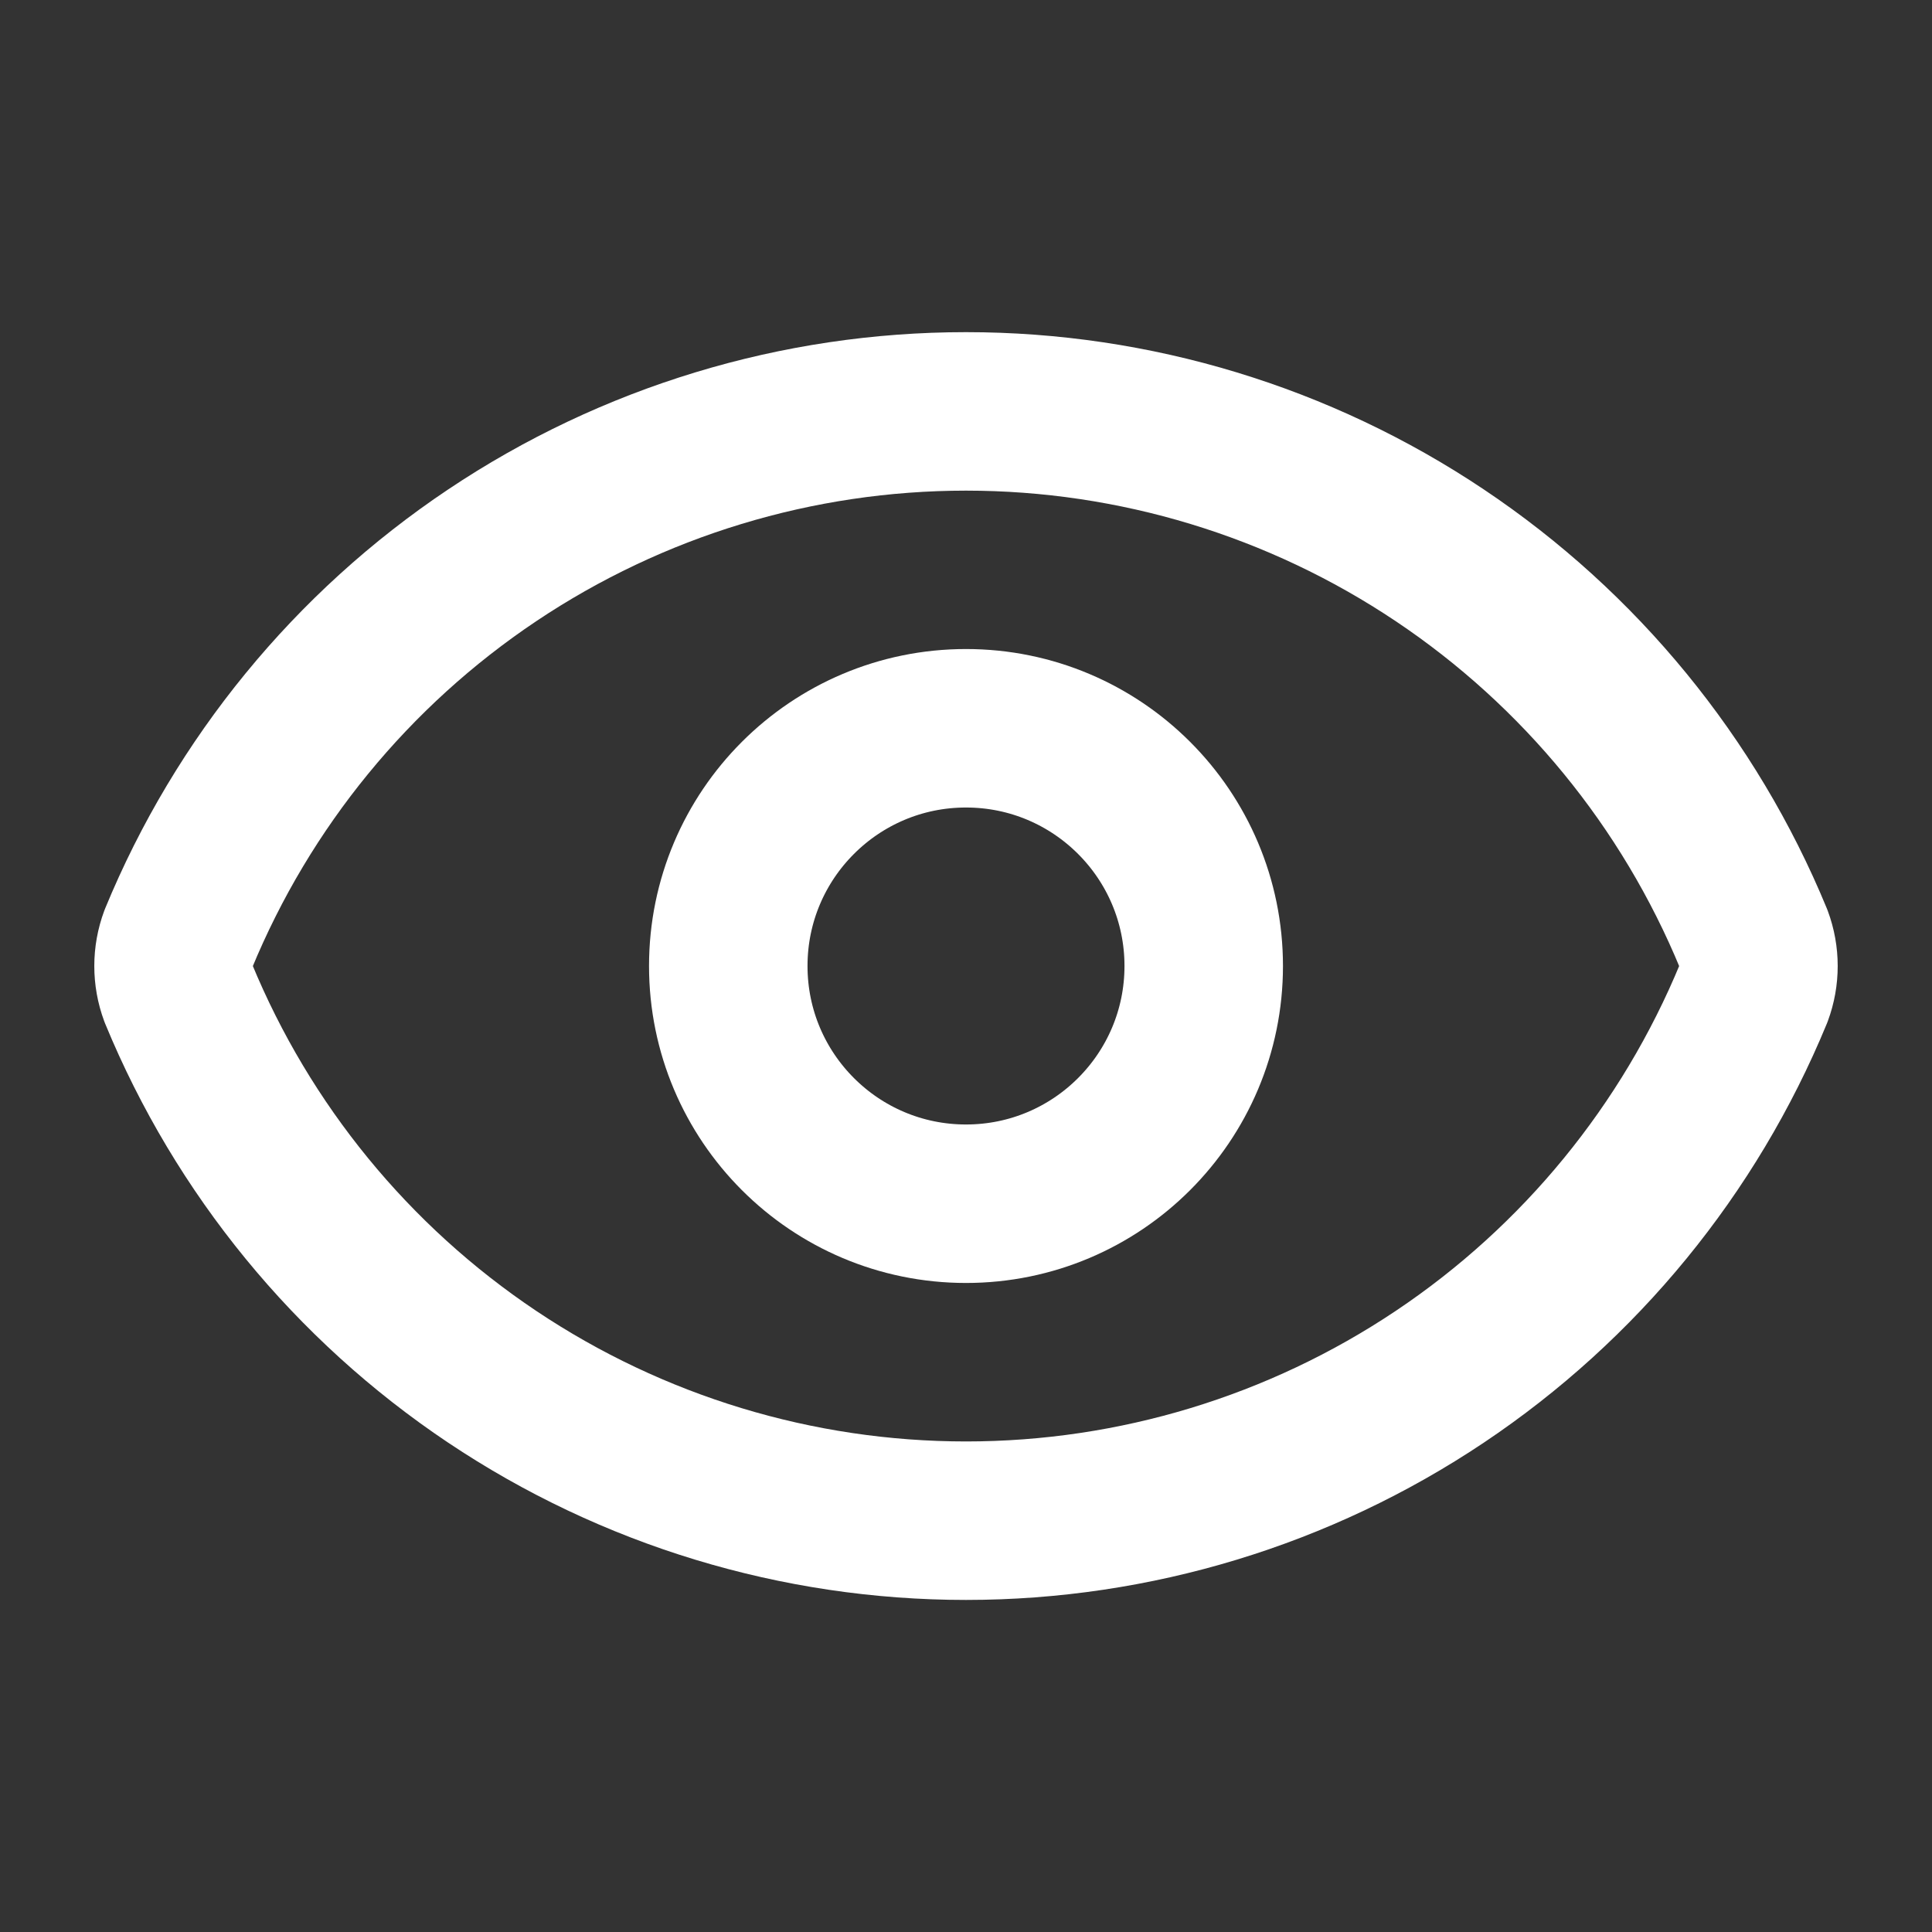 <svg width="64" height="64" viewBox="0 0 64 64" fill="none" xmlns="http://www.w3.org/2000/svg">
<rect x="0" y="0" width="64" height="64" fill="#333333" stroke="none"/>
<path d="M5.913 32.915C5.694 32.325 5.694 31.677 5.913 31.088C8.043 25.921 11.66 21.504 16.304 18.396C20.949 15.287 26.411 13.628 32 13.628C37.588 13.628 43.051 15.287 47.695 18.396C52.34 21.504 55.956 25.921 58.087 31.088C58.306 31.677 58.306 32.325 58.087 32.915C55.956 38.081 52.34 42.499 47.695 45.607C43.051 48.715 37.588 50.375 32 50.375C26.411 50.375 20.949 48.715 16.304 45.607C11.66 42.499 8.043 38.081 5.913 32.915Z" stroke="white" stroke-width="5.25" stroke-linecap="round" stroke-linejoin="round"/>
<path d="M32 39.875C36.349 39.875 39.875 36.349 39.875 32C39.875 27.651 36.349 24.125 32 24.125C27.651 24.125 24.125 27.651 24.125 32C24.125 36.349 27.651 39.875 32 39.875Z" stroke="white" stroke-width="5.25" stroke-linecap="round" stroke-linejoin="round"/>
</svg>
